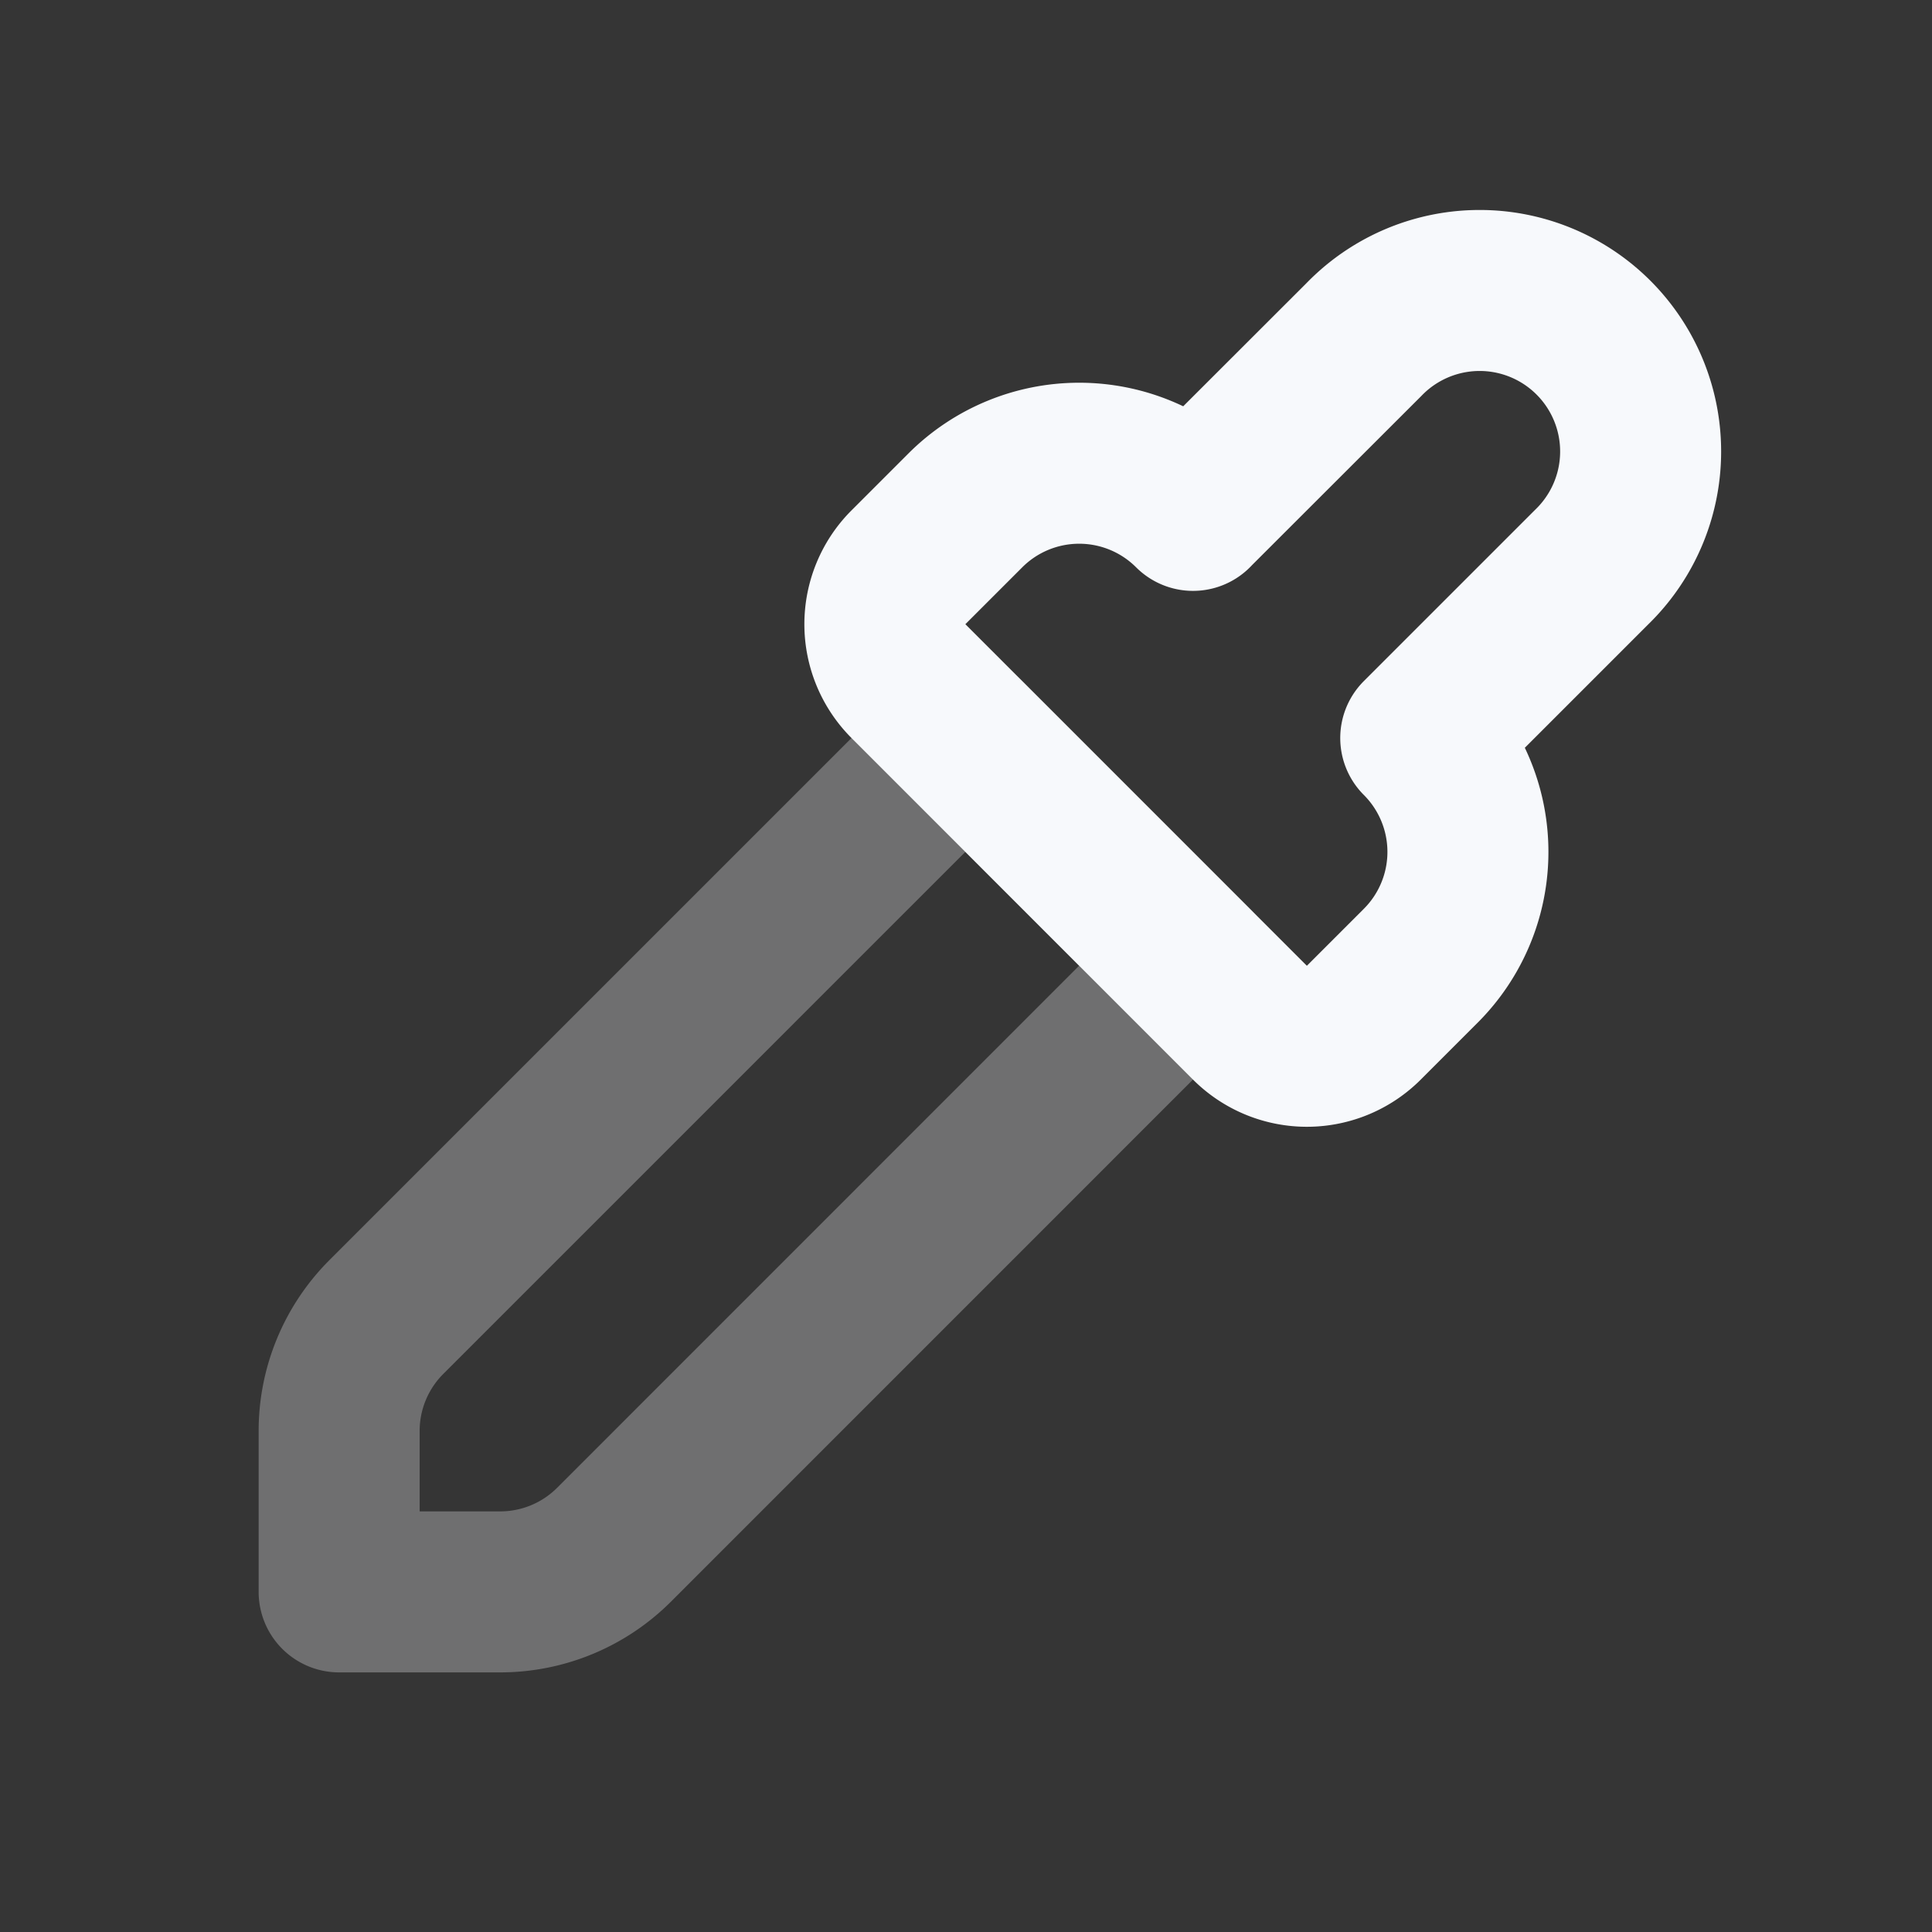 <svg xmlns="http://www.w3.org/2000/svg" width="24" height="24" fill="none"><rect width="100%" height="100%" fill="#333333" stroke="none"/><path fill="#fff" fill-opacity=".01" d="M24 0v24H0V0z"/><path stroke="#F7F9FC" stroke-linejoin="round" stroke-width="2" d="m11.992 9.168 2.828 2.828-7.192 7.193a2 2 0 0 1-1.415.586h-2v-2A2 2 0 0 1 4.8 16.36z" opacity=".3"/><path stroke="#F7F9FC" stroke-linejoin="round" stroke-width="2" d="M14.82 6.34a2 2 0 0 0-2.828 0l-.707.707a1 1 0 0 0 0 1.414l4.242 4.243a1 1 0 0 0 1.415 0l.707-.707a2 2 0 0 0 0-2.829l2.121-2.121a2 2 0 1 0-2.828-2.828l-2.122 2.12z"/></svg>